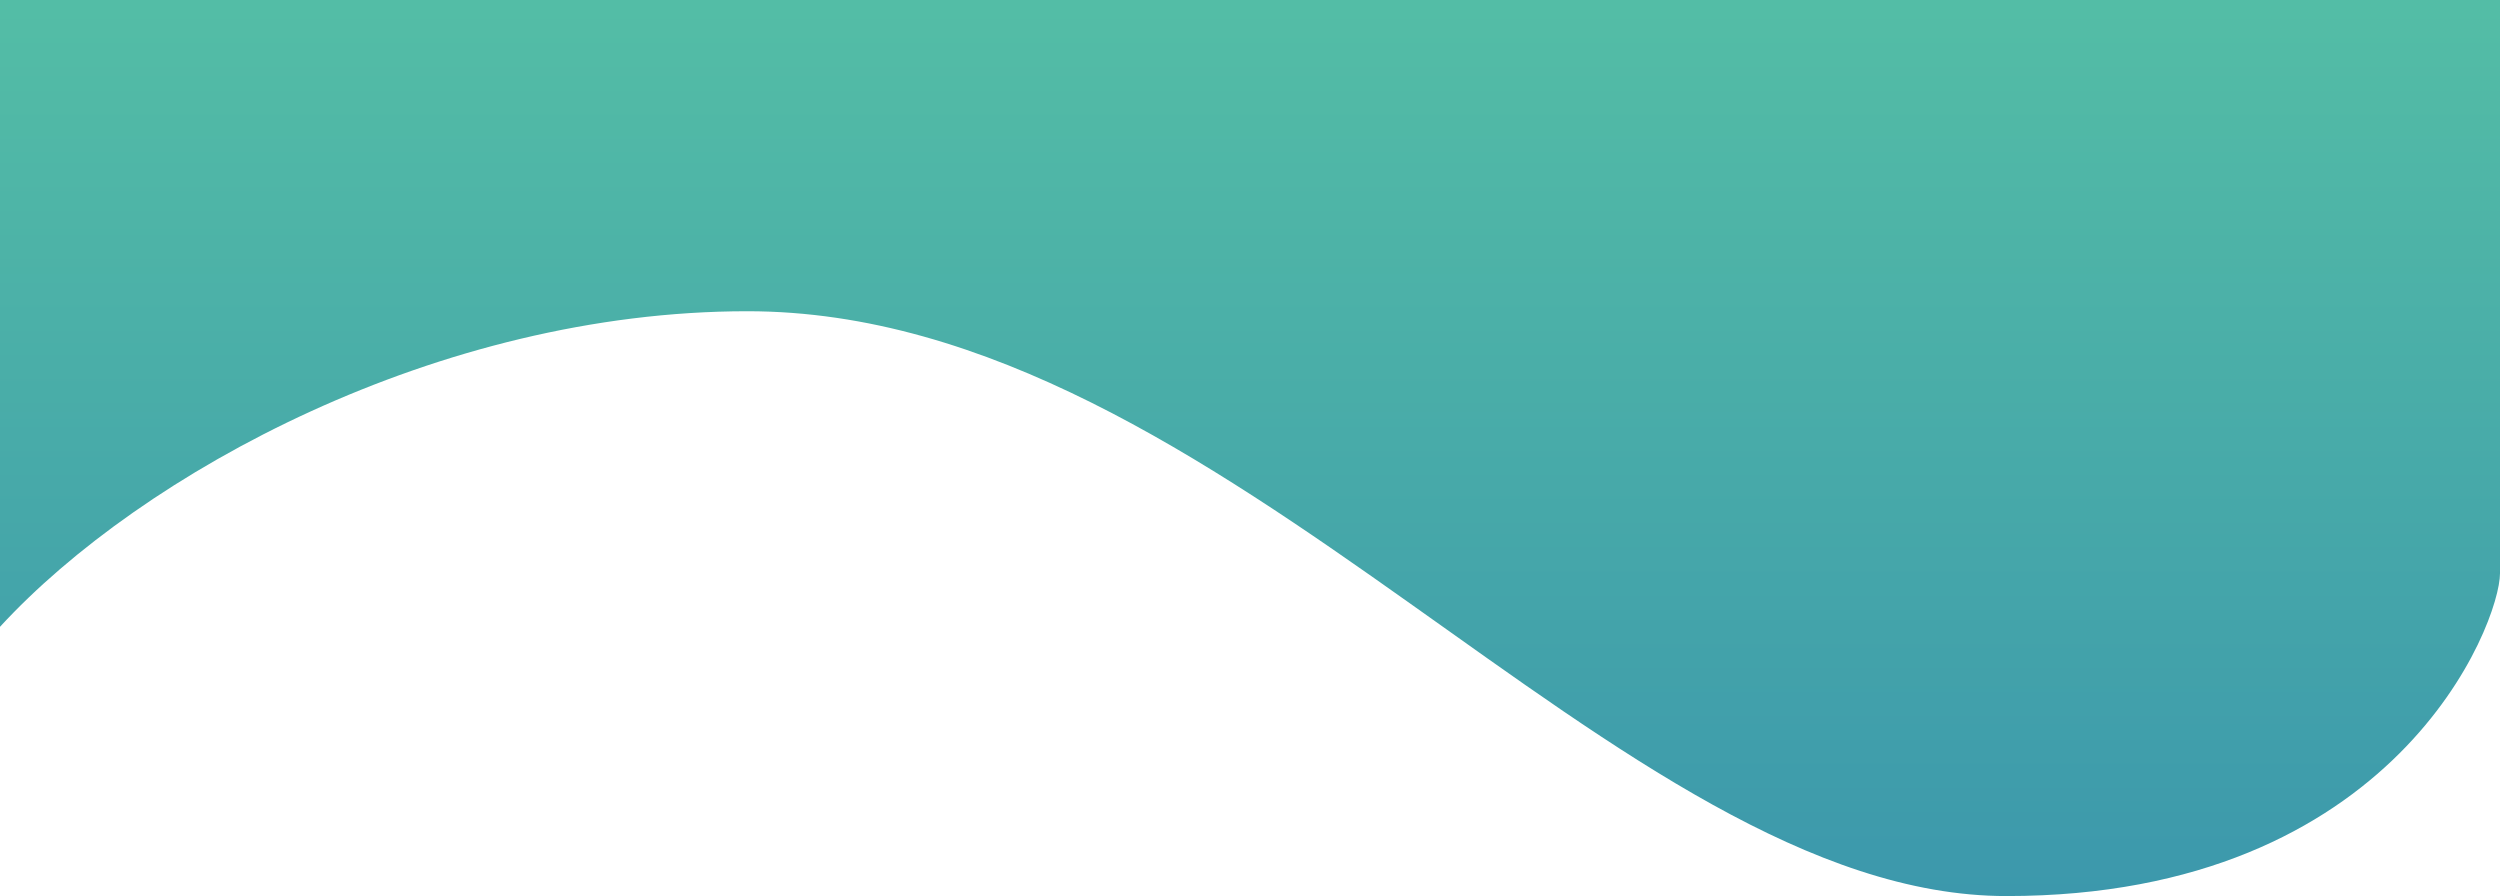 <svg width="1727" height="619" viewBox="0 0 1727 619" fill="none" xmlns="http://www.w3.org/2000/svg">
<path d="M516.338 215C303.06 215 97.984 326.5 0 433V0H1727V396C1727 430.5 1655.41 619 1386.08 619C1116.74 619 847.161 215 516.338 215Z" fill="url(#paint0_linear_3_29)"/>
<defs>
<linearGradient id="paint0_linear_3_29" x1="856" y1="-145" x2="856" y2="619" gradientUnits="userSpaceOnUse">
<stop stop-color="#59C6A4"/>
<stop offset="1" stop-color="#3C98AC"/>
</linearGradient>
</defs>
</svg>
